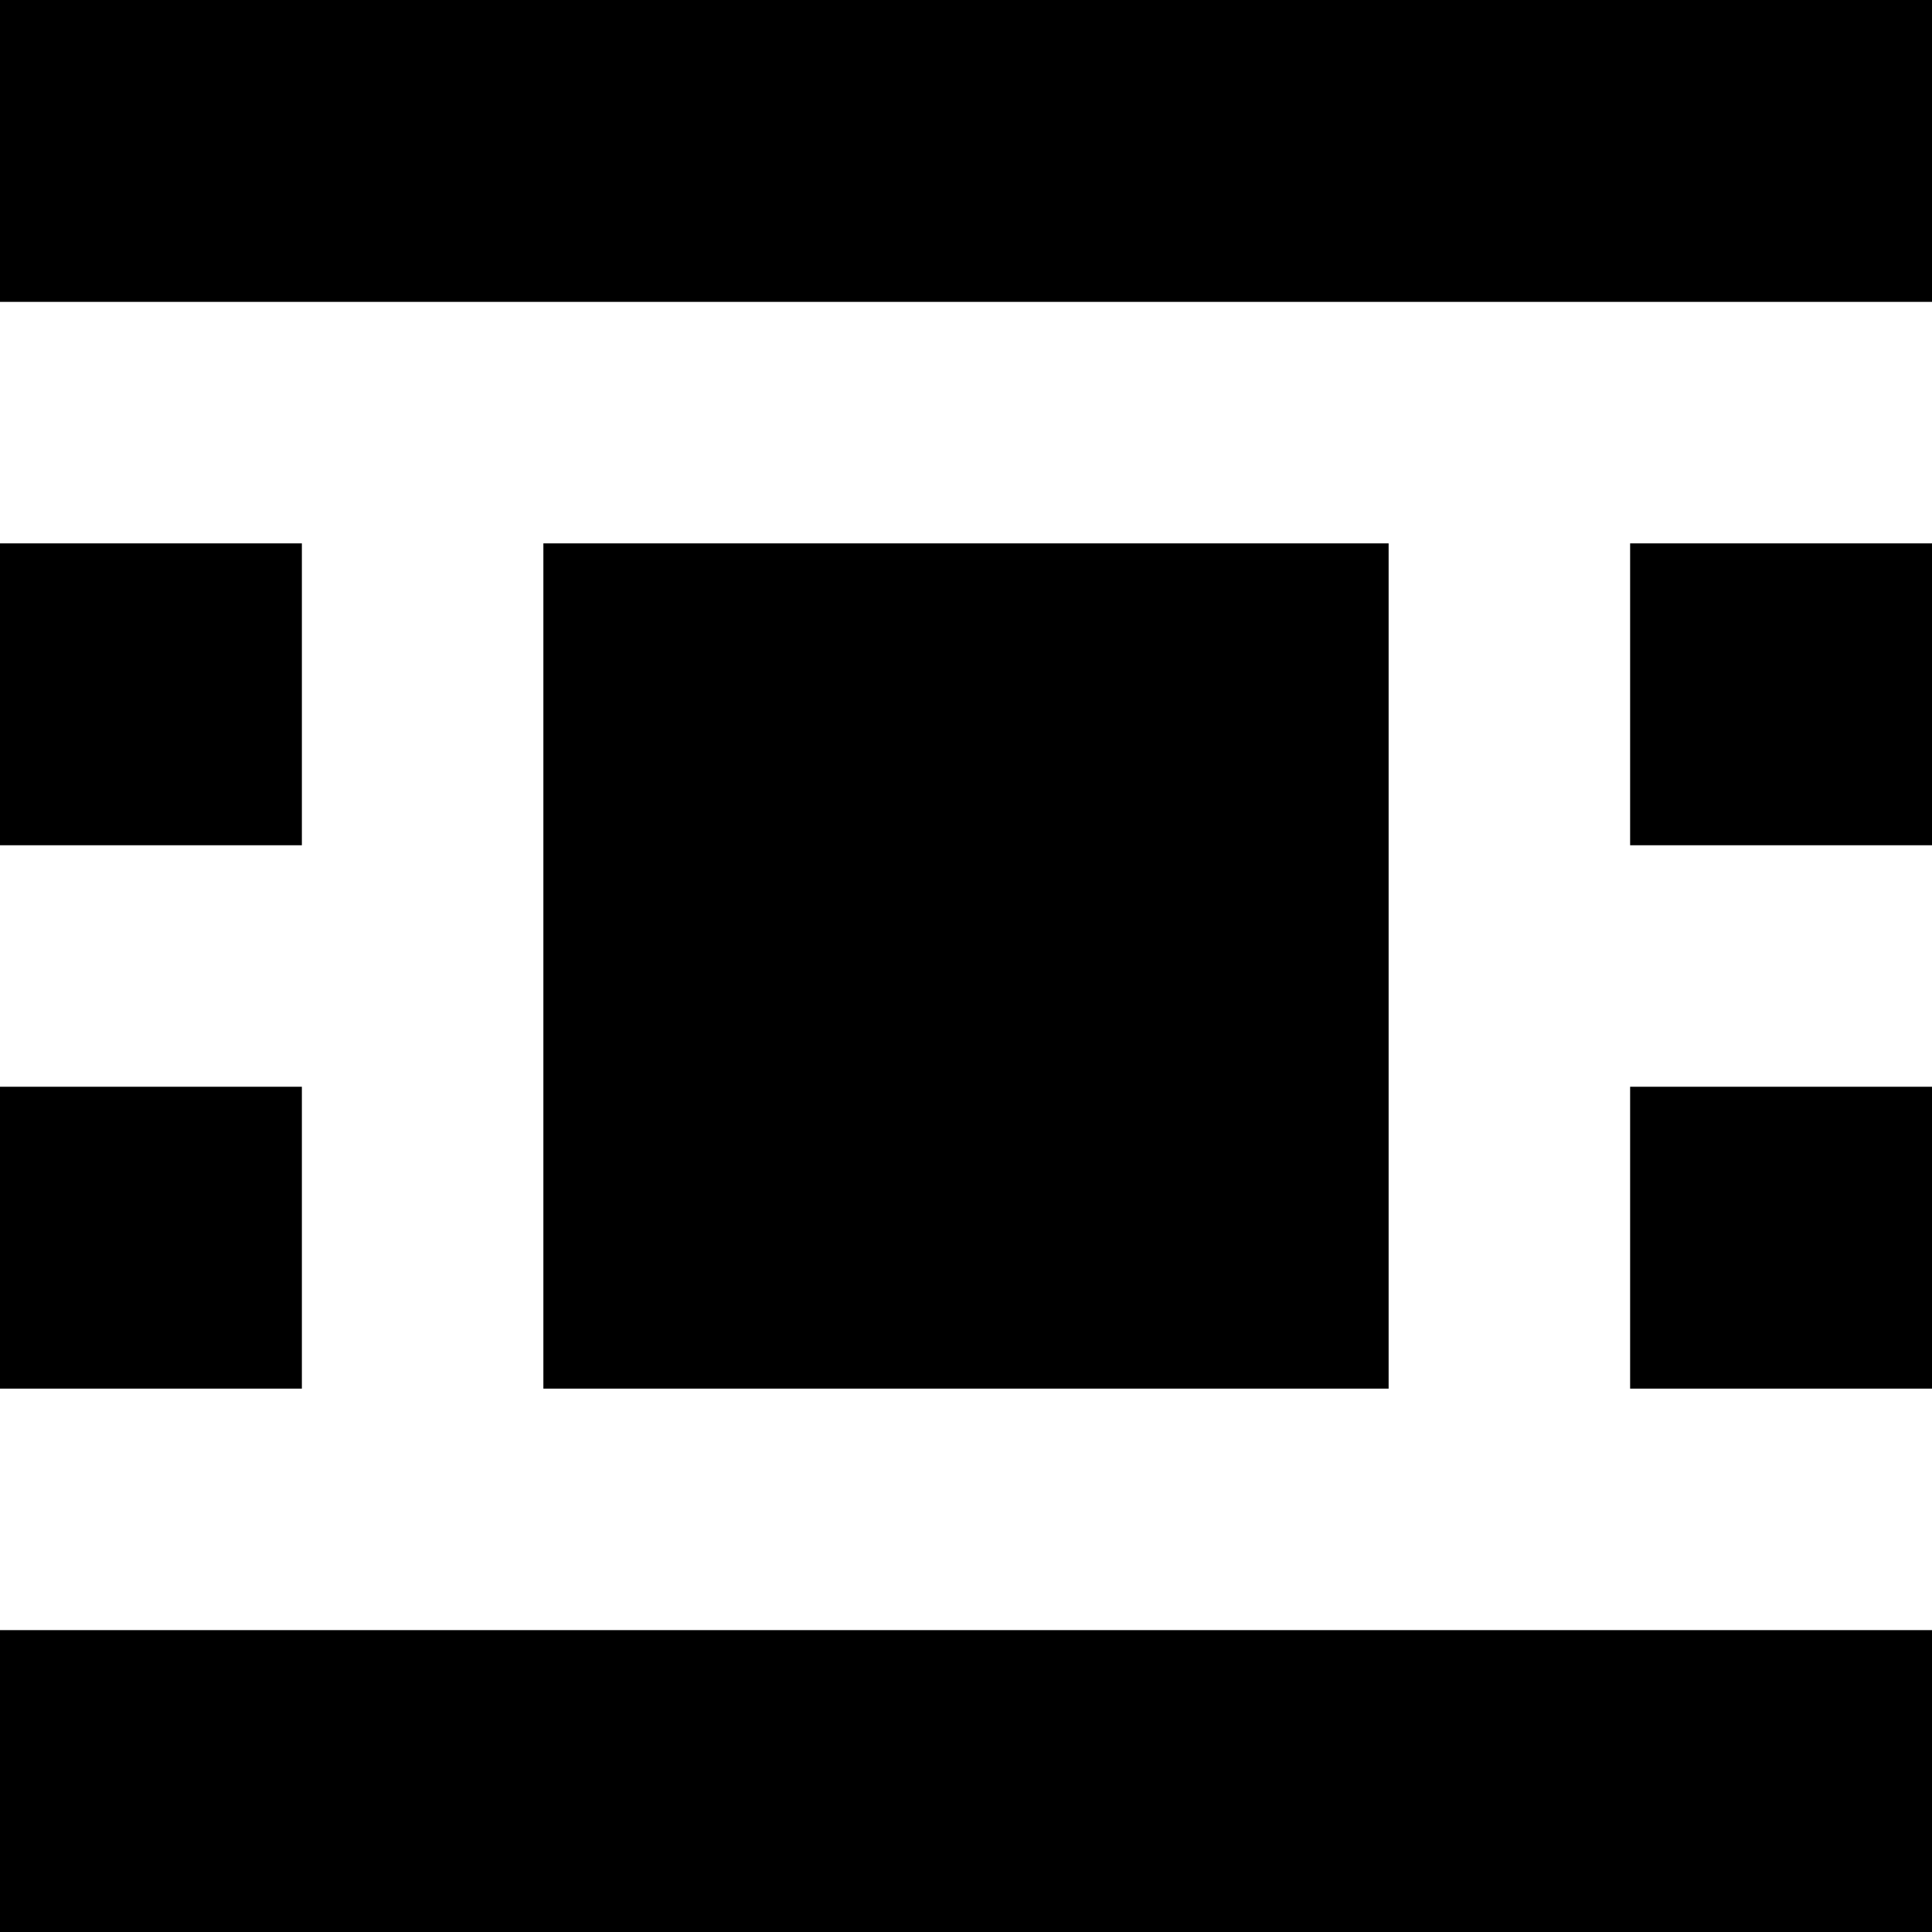 <svg xmlns="http://www.w3.org/2000/svg" fill="none" viewBox="0 0 16 16" id="In-Front-Image--Streamline-Block-Free">
  <desc>
    In Front Image Streamline Icon: https://streamlinehq.com
  </desc>
  <path fill="#000000" d="M0 0h16v2.5H0V0Z" stroke-width="1"></path>
  <path fill="#000000" d="M4.5 4.5h7v7h-7v-7Z" stroke-width="1"></path>
  <path fill="#000000" d="M2.5 4.5H0V7h2.5V4.5Z" stroke-width="1"></path>
  <path fill="#000000" d="M0 9h2.5v2.5H0V9Z" stroke-width="1"></path>
  <path fill="#000000" d="M16 4.5h-2.5V7H16V4.5Z" stroke-width="1"></path>
  <path fill="#000000" d="M13.5 9H16v2.5h-2.5V9Z" stroke-width="1"></path>
  <path fill="#000000" d="M16 13.5H0V16h16v-2.5Z" stroke-width="1"></path>
</svg>